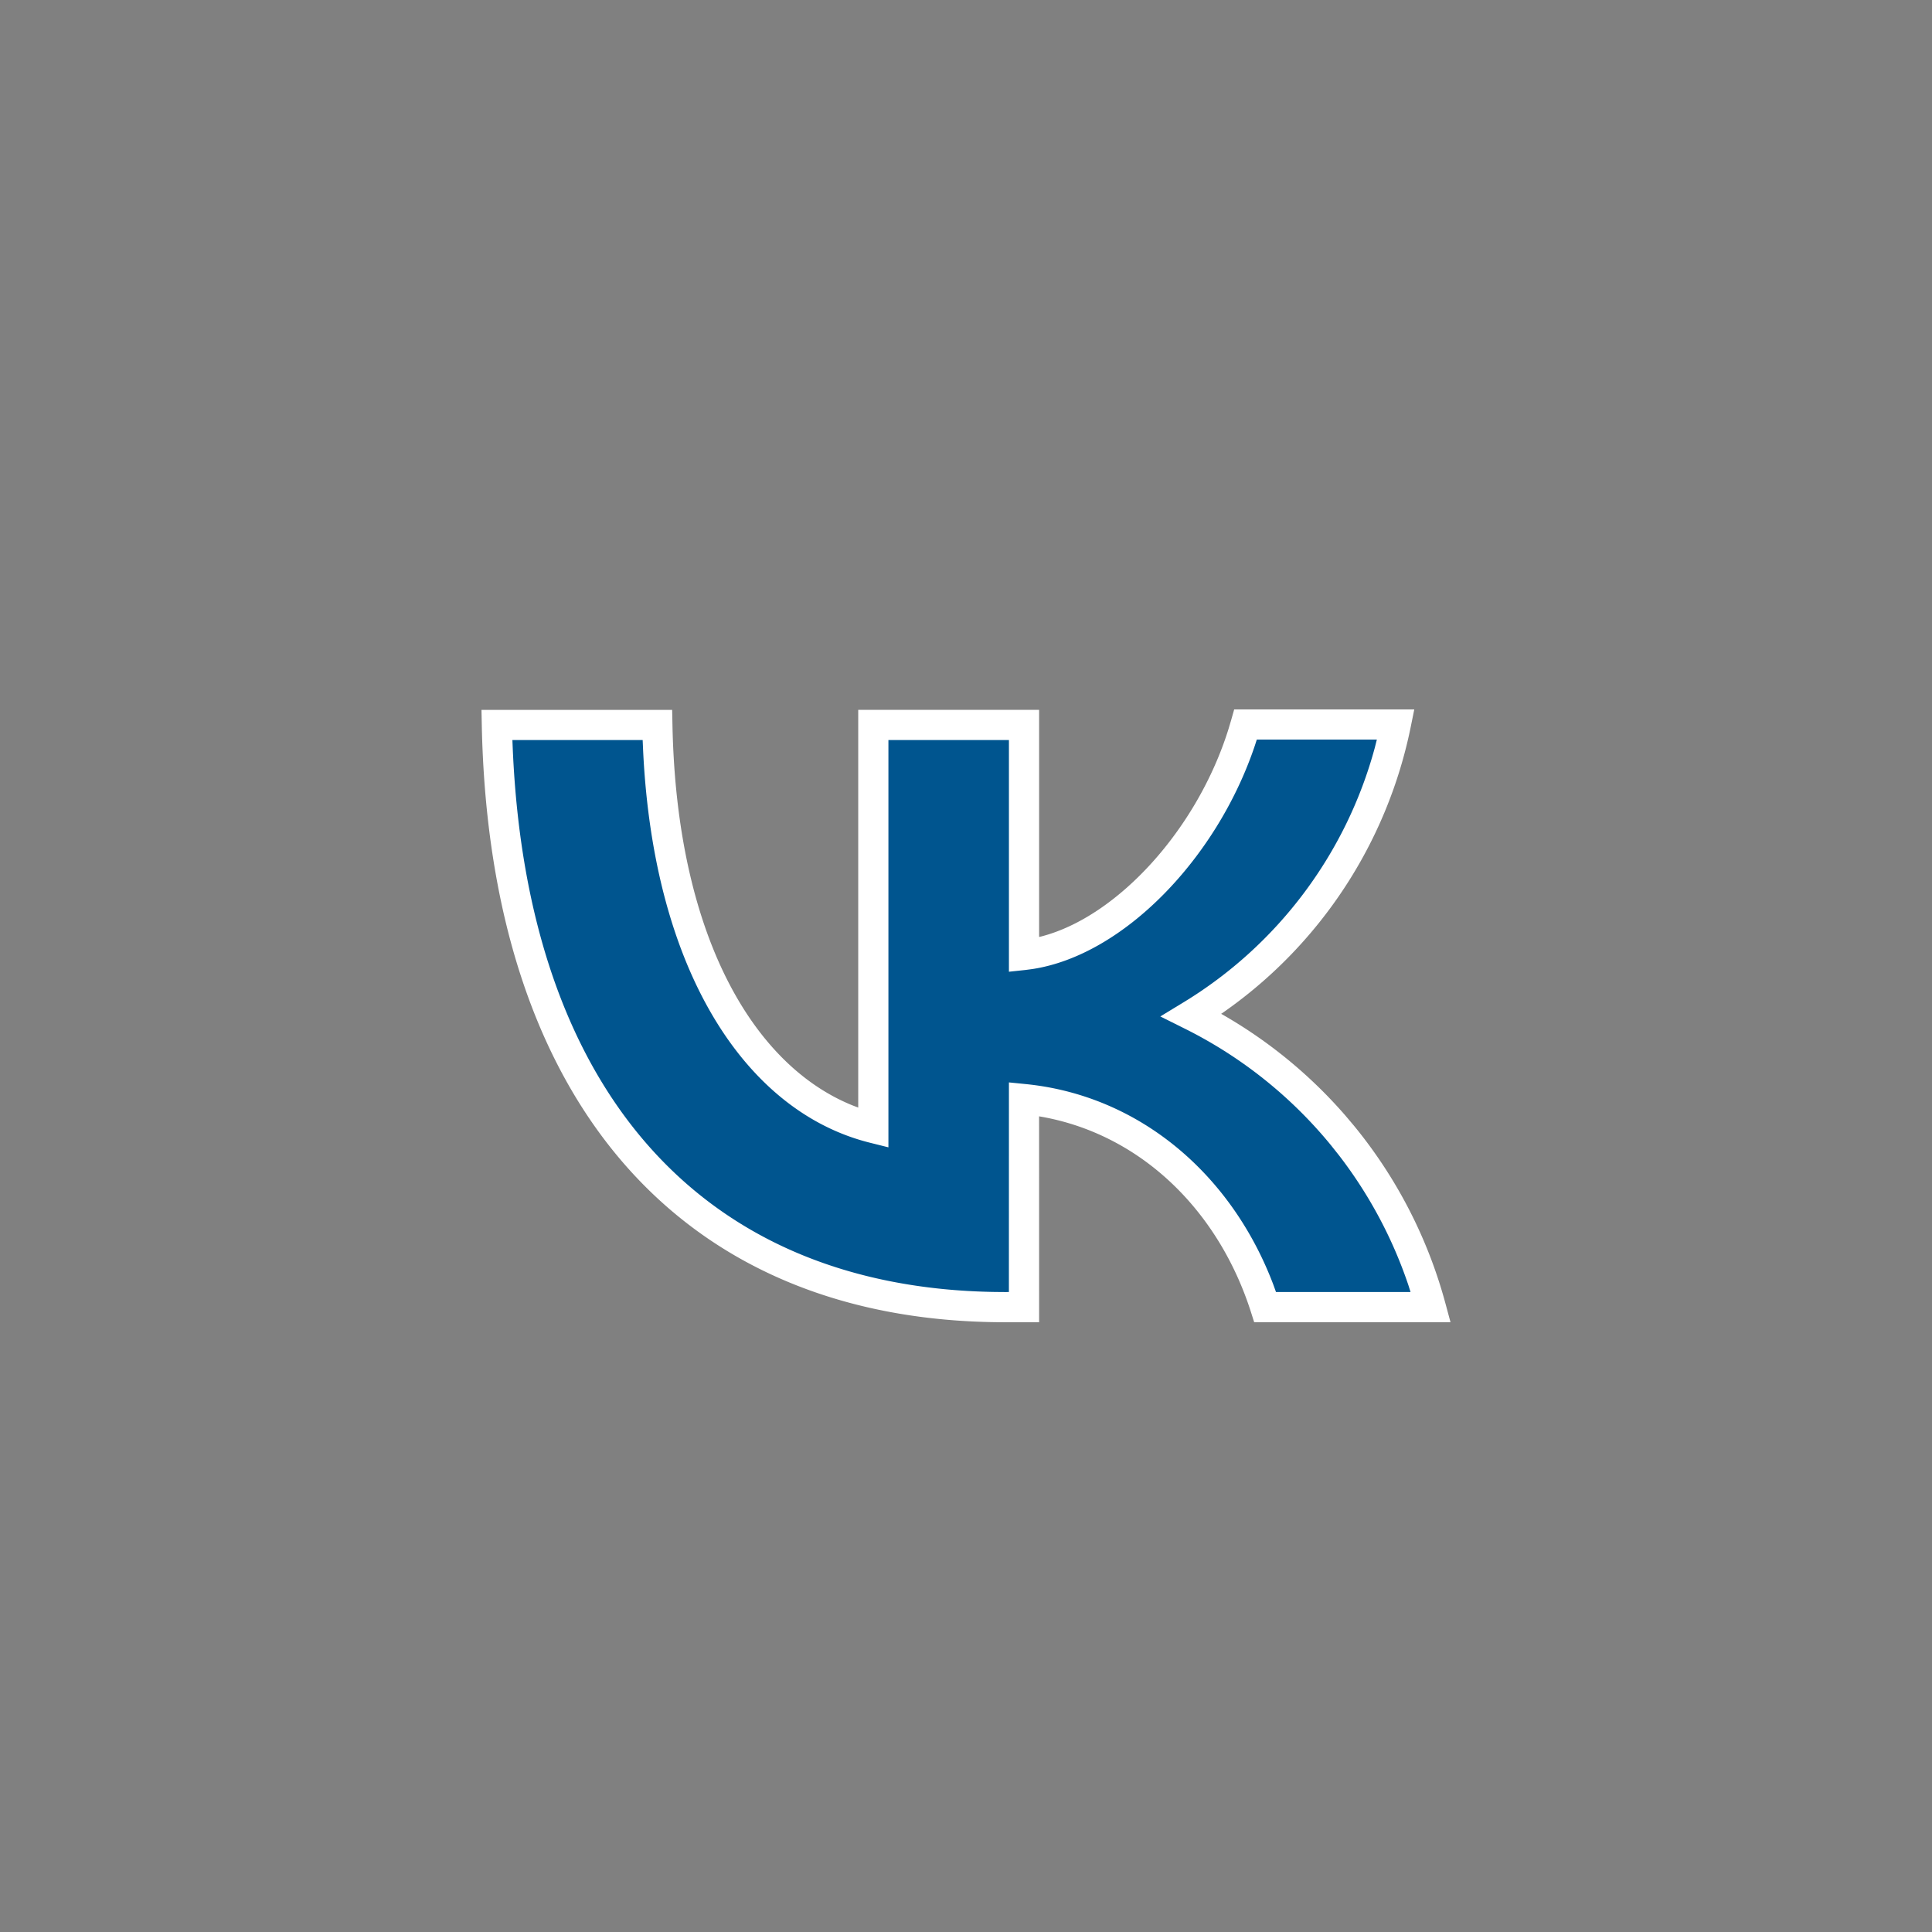 <svg xmlns="http://www.w3.org/2000/svg" width="64" height="64" viewBox="0 0 64 64"><rect x="0" y="0" width="64" height="64" fill="#808080" stroke="none"/><g fill="none"><path fill="#FFF" d="m46.85 23.5-.122.6a15.227 15.227 0 0 1-6.247 9.466l-.03.018.026.014a15.753 15.753 0 0 1 4.093 3.359l.287.34a15.751 15.751 0 0 1 3.023 5.873l.17.63h-6.504l-.11-.347c-1.105-3.443-3.731-5.916-6.998-6.47l-.017-.004.001 6.822h-1.118c-10.757 0-17.089-7.342-17.344-19.775l-.01-.51h6.316l.01.49c.133 6.911 2.638 11.274 5.976 12.616l.178.068V23.515h5.992v7.523l.074-.017c2.523-.653 5.167-3.554 6.202-6.879l.083-.278.103-.364h5.967Z"/><path fill="#00558F" d="M45.61 24.5h-3.977l-.065.201c-1.26 3.745-4.363 6.943-7.368 7.4l-.225.03-.553.059v-7.675H29.43v13.492l-.62-.155c-4.062-1.016-7.155-5.61-7.506-12.995l-.015-.342h-4.315l.012.295c.485 11.294 6.24 17.837 15.973 17.988l.345.003.117-.001.001-6.944.55.055c3.746.373 6.811 2.956 8.209 6.645l.088.244h4.457l-.07-.223c-.521-1.548-1.296-3-2.294-4.297l-.278-.35a14.752 14.752 0 0 0-4.837-3.855l-.81-.404.773-.47a14.227 14.227 0 0 0 6.33-8.424l.07-.277Z"/></g></svg>